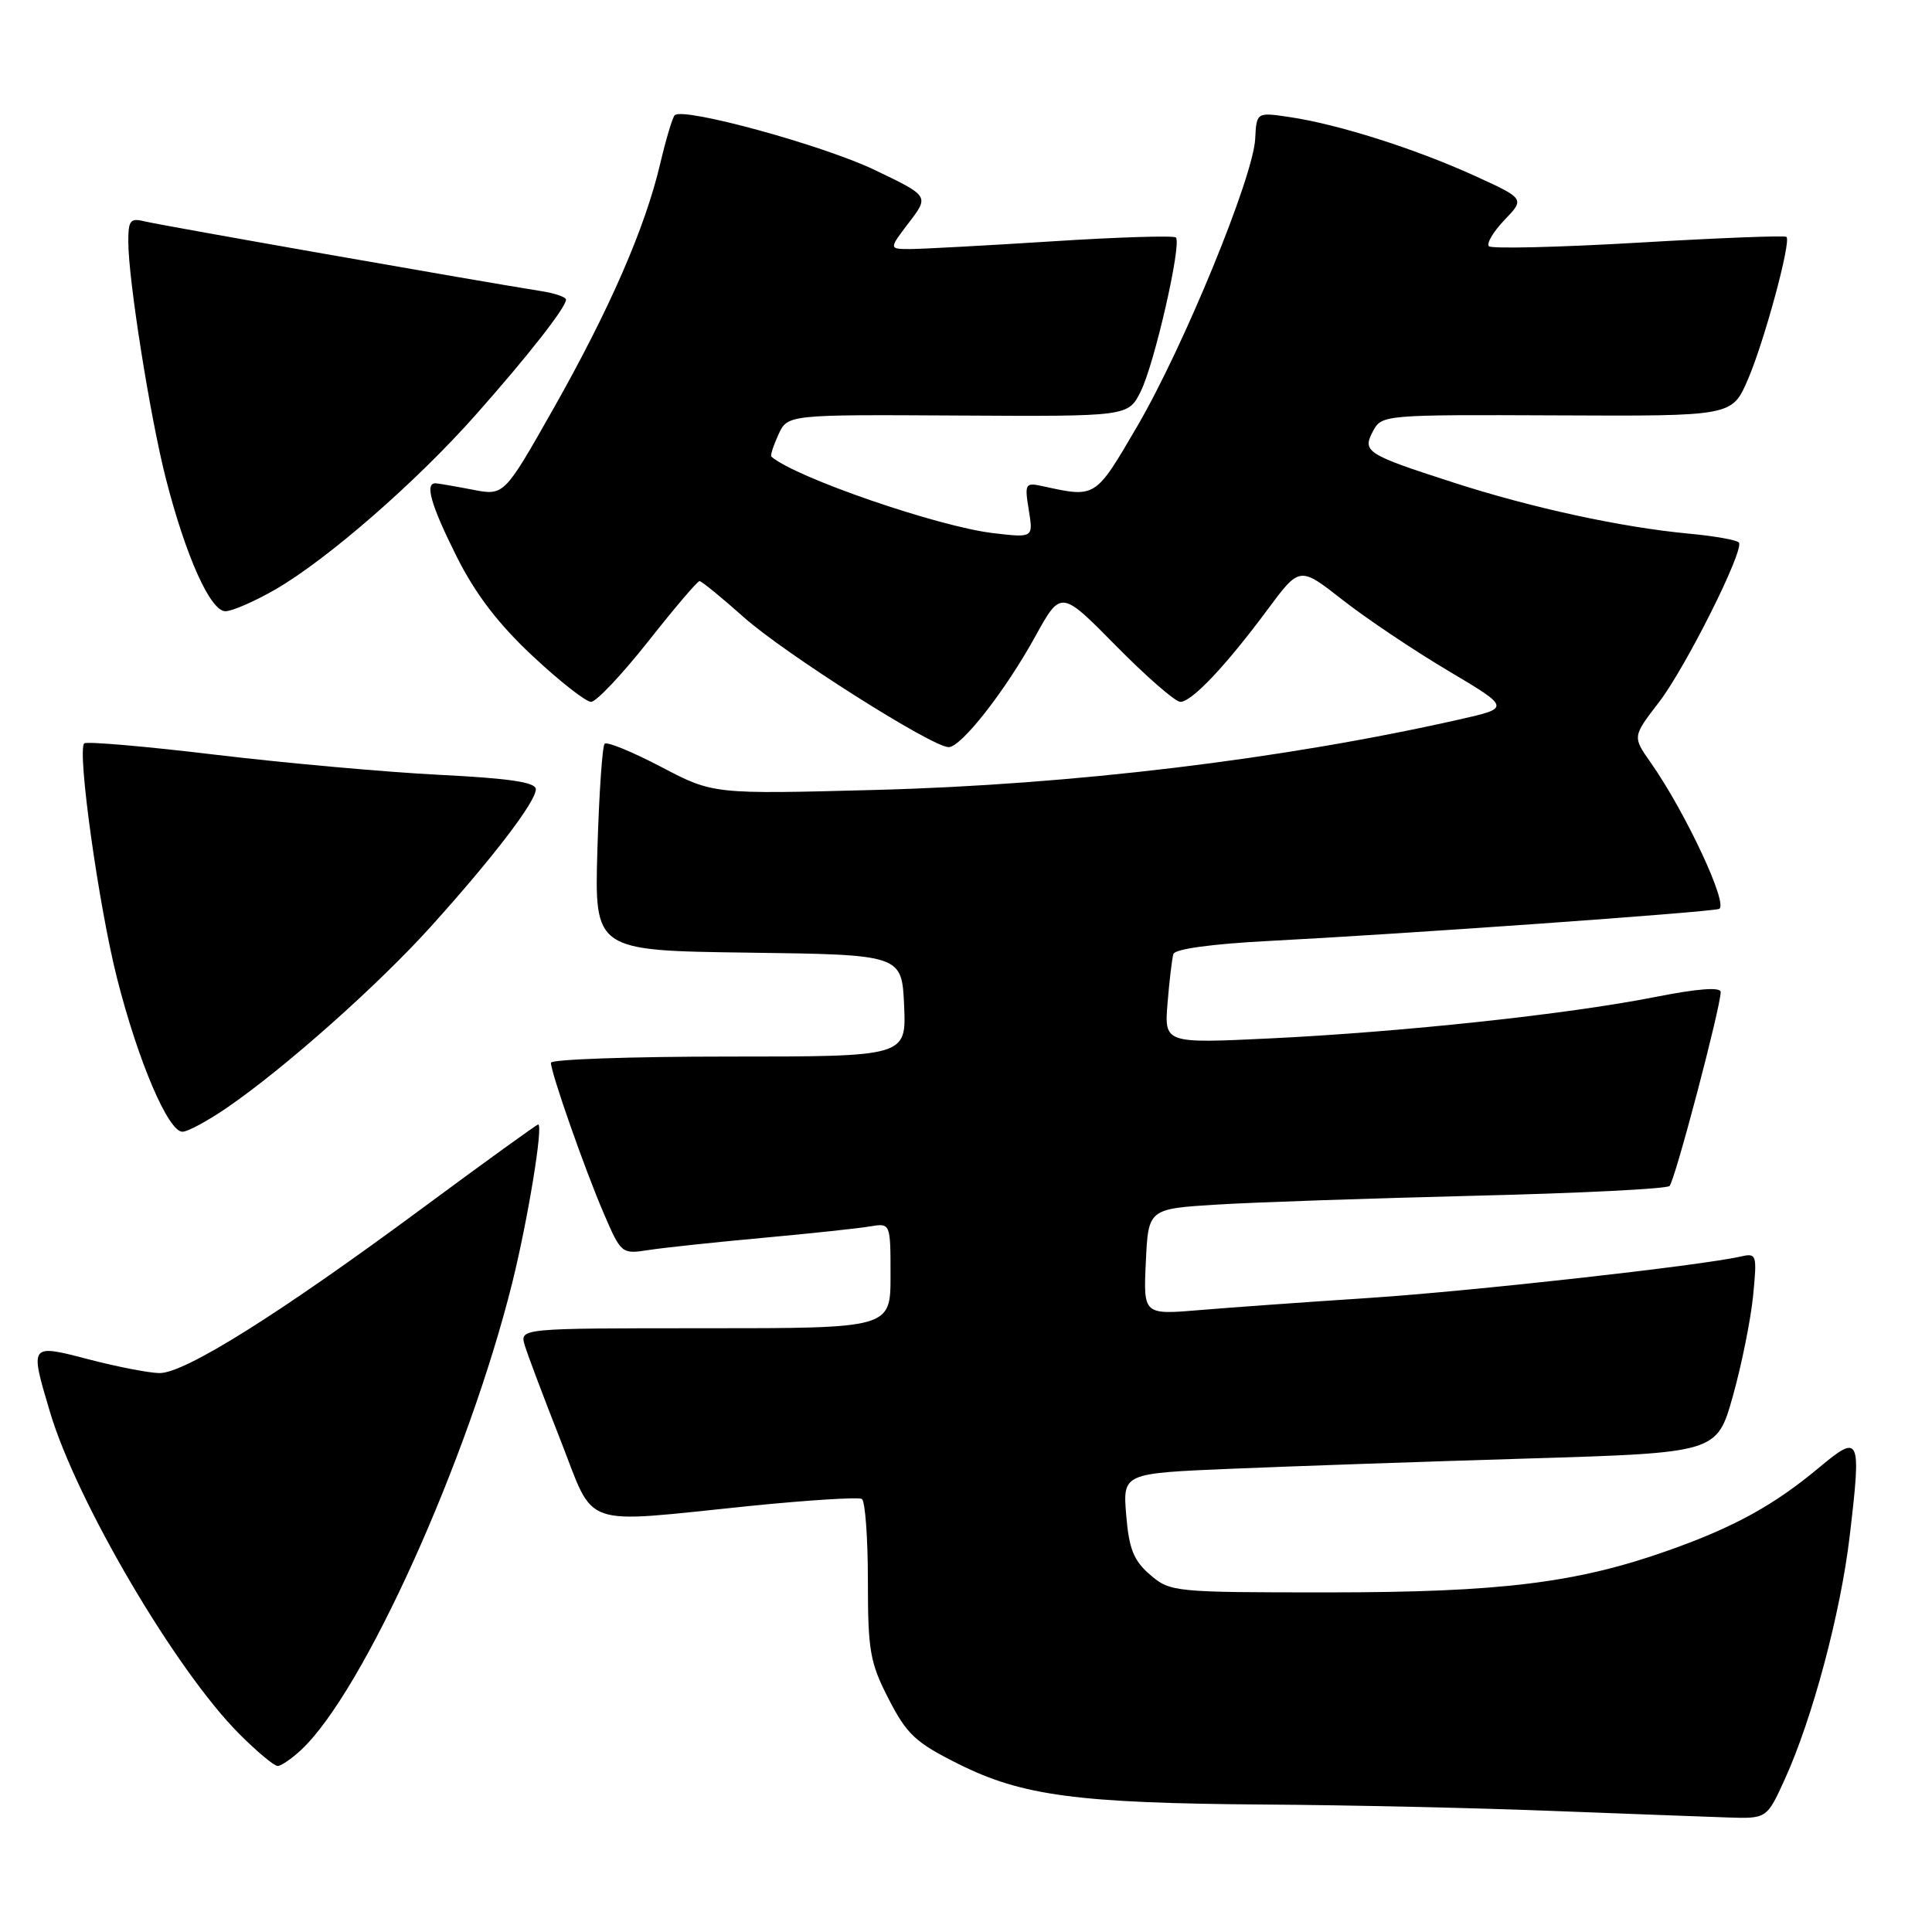 <?xml version="1.0" encoding="UTF-8" standalone="no"?>
<!DOCTYPE svg PUBLIC "-//W3C//DTD SVG 1.1//EN" "http://www.w3.org/Graphics/SVG/1.1/DTD/svg11.dtd" >
<svg xmlns="http://www.w3.org/2000/svg" xmlns:xlink="http://www.w3.org/1999/xlink" version="1.1" viewBox="0 0 256 256">
 <g >
 <path fill="currentColor"
d=" M 236.50 235.75 C 240.17 227.68 243.90 213.71 245.10 203.49 C 246.65 190.37 246.46 189.94 241.10 194.41 C 235.11 199.42 229.84 202.33 221.16 205.41 C 208.95 209.75 198.85 211.00 175.92 211.00 C 155.57 211.00 155.05 210.95 152.40 208.67 C 150.22 206.79 149.60 205.26 149.23 200.78 C 148.77 195.22 148.77 195.22 163.14 194.62 C 171.04 194.29 188.75 193.67 202.50 193.26 C 227.50 192.50 227.50 192.50 229.61 185.00 C 230.77 180.88 231.97 174.91 232.29 171.75 C 232.83 166.23 232.77 166.02 230.68 166.49 C 225.28 167.72 195.06 171.08 181.48 171.98 C 173.24 172.52 163.12 173.24 159.00 173.59 C 151.50 174.22 151.50 174.22 151.83 167.20 C 152.16 160.17 152.16 160.17 161.33 159.61 C 166.37 159.30 181.75 158.78 195.50 158.44 C 209.25 158.11 220.82 157.53 221.22 157.15 C 221.93 156.47 227.99 133.48 228.00 131.45 C 228.00 130.76 224.96 130.99 219.25 132.12 C 207.71 134.40 185.90 136.74 168.38 137.59 C 154.27 138.27 154.27 138.27 154.71 132.88 C 154.95 129.92 155.30 127.01 155.48 126.41 C 155.69 125.74 160.64 125.07 168.16 124.68 C 186.32 123.74 226.30 120.89 227.77 120.44 C 229.13 120.02 223.38 107.69 218.73 101.05 C 216.31 97.61 216.31 97.61 219.82 93.05 C 223.34 88.47 231.09 73.02 230.42 71.90 C 230.22 71.57 227.24 71.03 223.78 70.71 C 214.84 69.87 202.93 67.29 192.50 63.91 C 180.99 60.19 180.47 59.86 181.95 57.09 C 183.09 54.97 183.50 54.94 206.30 55.04 C 229.50 55.15 229.50 55.15 231.59 50.32 C 233.76 45.32 237.36 32.03 236.72 31.39 C 236.52 31.18 227.71 31.53 217.15 32.15 C 206.58 32.77 197.65 32.98 197.29 32.63 C 196.94 32.27 197.86 30.71 199.35 29.15 C 202.06 26.33 202.06 26.33 195.28 23.24 C 187.46 19.69 177.32 16.47 170.93 15.52 C 166.50 14.86 166.50 14.86 166.32 18.39 C 166.07 23.47 156.82 46.00 150.67 56.52 C 145.09 66.06 145.23 65.97 138.11 64.41 C 135.85 63.92 135.75 64.10 136.32 67.58 C 136.92 71.27 136.92 71.27 131.59 70.64 C 124.29 69.78 105.42 63.28 102.21 60.51 C 102.05 60.37 102.47 59.06 103.14 57.60 C 104.35 54.93 104.35 54.93 126.93 55.06 C 149.50 55.19 149.50 55.19 151.16 51.85 C 152.99 48.15 156.61 32.28 155.81 31.47 C 155.53 31.19 148.14 31.42 139.40 31.98 C 130.65 32.54 122.21 32.99 120.63 33.00 C 117.76 33.00 117.76 33.00 120.44 29.49 C 123.12 25.98 123.12 25.98 115.92 22.53 C 109.04 19.23 90.51 14.16 89.40 15.27 C 89.11 15.56 88.25 18.43 87.49 21.65 C 85.49 30.18 80.80 40.94 73.36 54.10 C 66.80 65.69 66.80 65.69 62.65 64.89 C 60.37 64.45 58.16 64.07 57.75 64.04 C 56.24 63.96 57.08 66.89 60.52 73.77 C 62.99 78.70 66.00 82.64 70.56 86.91 C 74.14 90.26 77.63 93.00 78.32 93.00 C 79.00 93.00 82.40 89.40 85.88 85.00 C 89.35 80.60 92.41 77.00 92.69 77.00 C 92.96 77.00 95.60 79.15 98.55 81.78 C 103.94 86.59 123.51 99.00 125.70 99.00 C 127.37 99.00 133.21 91.54 137.18 84.33 C 140.58 78.17 140.58 78.17 147.88 85.58 C 151.90 89.66 155.74 93.00 156.40 93.00 C 157.92 93.00 162.45 88.20 167.96 80.77 C 172.21 75.04 172.21 75.04 177.86 79.46 C 180.96 81.90 187.25 86.12 191.84 88.85 C 200.17 93.80 200.17 93.80 193.34 95.34 C 169.96 100.62 142.12 103.98 116.00 104.67 C 94.50 105.24 94.50 105.24 87.59 101.61 C 83.79 99.62 80.43 98.24 80.12 98.55 C 79.81 98.86 79.38 105.15 79.16 112.54 C 78.77 125.96 78.77 125.96 99.13 126.23 C 119.50 126.50 119.50 126.50 119.80 133.25 C 120.09 140.00 120.09 140.00 96.55 140.00 C 83.60 140.00 73.00 140.37 73.00 140.82 C 73.00 142.15 77.52 155.04 80.03 160.85 C 82.30 166.12 82.39 166.19 85.92 165.64 C 87.89 165.33 94.67 164.61 101.00 164.03 C 107.33 163.45 113.74 162.77 115.25 162.51 C 118.00 162.05 118.00 162.05 118.00 169.03 C 118.00 176.00 118.00 176.00 93.43 176.00 C 68.87 176.00 68.87 176.00 69.53 178.25 C 69.90 179.49 72.02 185.11 74.24 190.75 C 78.95 202.72 76.51 201.87 99.45 199.54 C 107.12 198.77 113.76 198.35 114.20 198.62 C 114.64 198.90 115.00 203.77 115.00 209.44 C 115.00 218.75 115.27 220.30 117.76 225.14 C 120.16 229.82 121.33 230.91 127.01 233.74 C 135.45 237.96 142.78 238.93 167.50 239.11 C 178.50 239.18 195.60 239.56 205.50 239.95 C 215.40 240.33 225.89 240.72 228.81 240.82 C 234.11 241.00 234.11 241.00 236.50 235.75 Z  M 39.90 231.87 C 48.14 224.20 62.02 193.48 67.87 170.00 C 69.94 161.68 72.02 149.00 71.31 149.00 C 71.12 149.00 64.27 153.95 56.10 159.99 C 37.02 174.11 24.41 182.02 21.10 181.94 C 19.67 181.91 15.46 181.09 11.75 180.12 C 3.90 178.08 3.93 178.04 6.61 187.06 C 10.14 198.95 23.30 221.34 31.70 229.75 C 34.04 232.09 36.32 234.00 36.79 234.00 C 37.25 234.00 38.65 233.04 39.90 231.87 Z  M 30.17 146.71 C 37.84 141.43 50.07 130.55 57.08 122.79 C 65.33 113.64 71.00 106.23 71.00 104.58 C 71.00 103.65 67.55 103.14 58.25 102.67 C 51.24 102.32 37.89 101.12 28.59 100.01 C 19.29 98.89 11.45 98.22 11.16 98.50 C 10.20 99.47 13.07 120.02 15.51 129.63 C 18.30 140.63 22.31 150.02 24.19 149.96 C 24.91 149.95 27.60 148.48 30.17 146.71 Z  M 36.50 78.10 C 43.40 74.11 55.22 63.81 63.07 54.93 C 70.02 47.09 75.00 40.72 75.00 39.70 C 75.00 39.37 73.54 38.86 71.75 38.58 C 63.70 37.31 21.27 29.85 19.25 29.35 C 17.26 28.85 17.00 29.16 17.00 32.01 C 17.00 37.05 19.88 55.21 21.98 63.43 C 24.62 73.73 27.88 81.00 29.87 80.99 C 30.77 80.99 33.75 79.68 36.50 78.10 Z "/>
</g>
</svg>